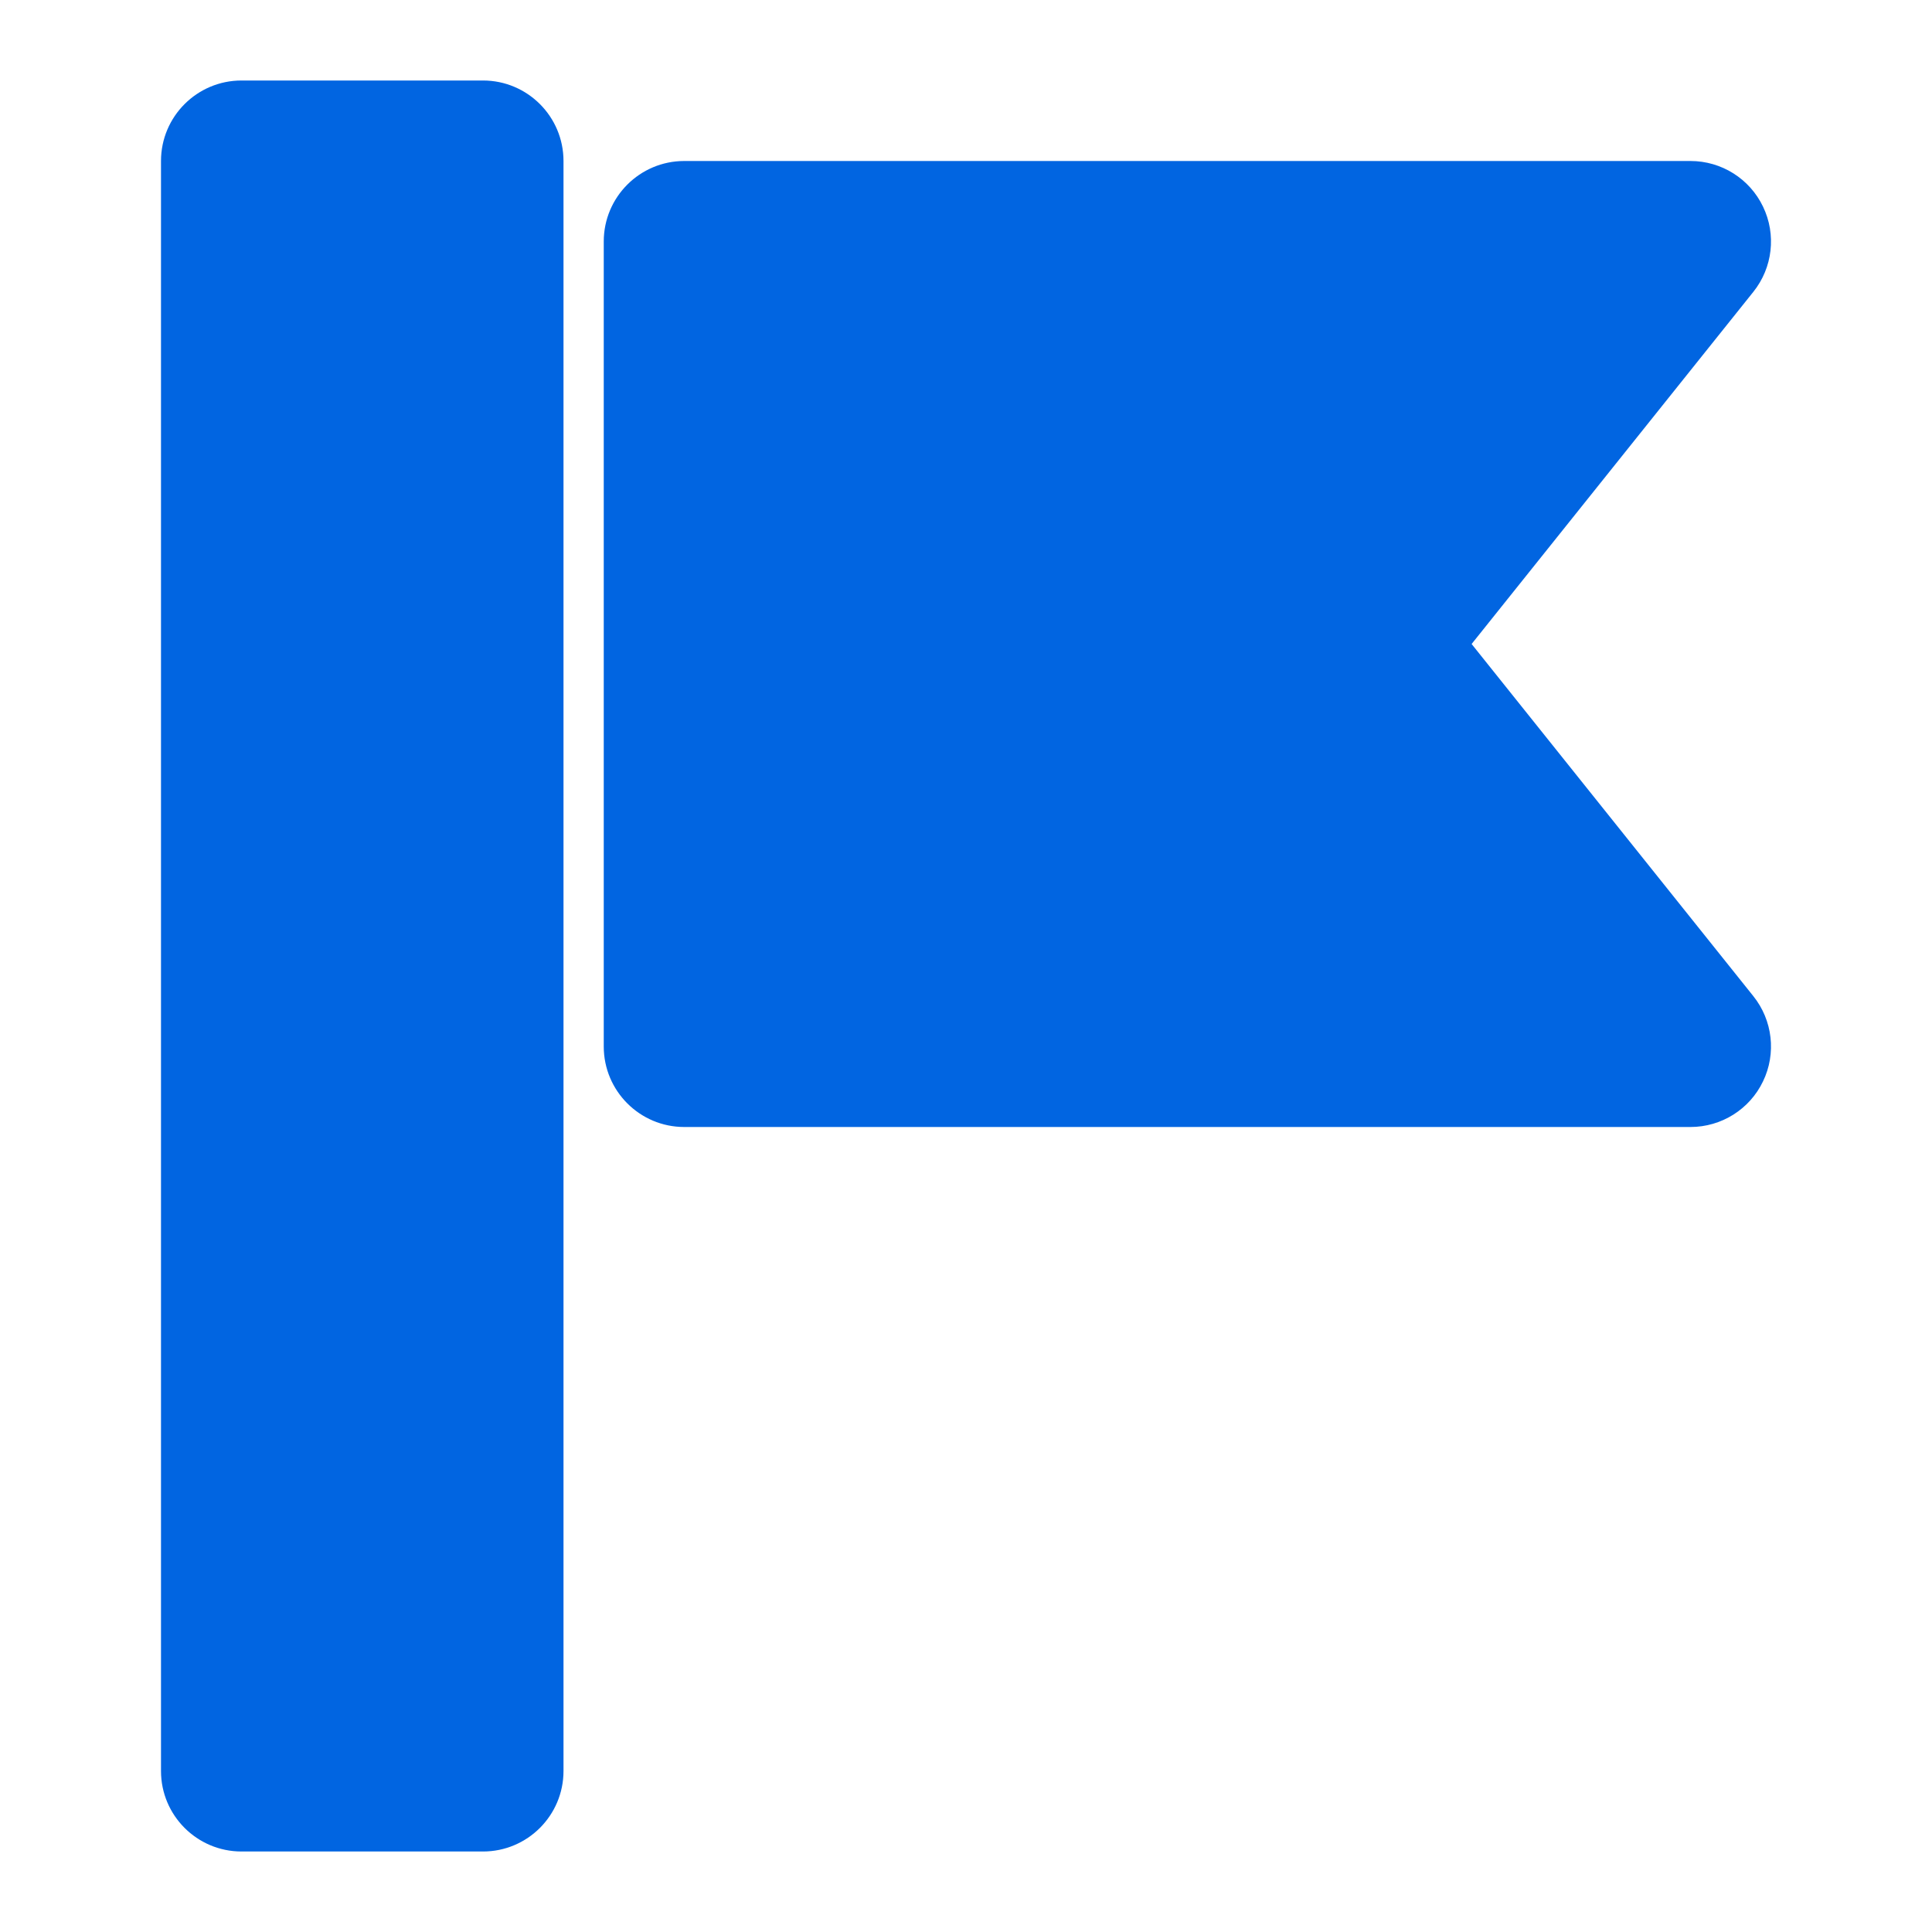 <?xml version="1.0" ?><svg fill="#0165E1" height="24" viewBox="0 0 24 24" width="24" xmlns="http://www.w3.org/2000/svg"><path clip-rule="evenodd" d="M3 1C2.448 1 2 1.448 2 2V22C2 22.552 2.448 23 3 23H6C6.552 23 7 22.552 7 22V2C7 1.448 6.552 1 6 1H3Z" fill="#0165E1" fill-rule="evenodd"/><path clip-rule="evenodd" d="M8.5 2C7.948 2 7.5 2.448 7.5 3V13C7.5 13.552 7.948 14 8.5 14H21C21.384 14 21.735 13.78 21.901 13.433C22.068 13.087 22.021 12.675 21.781 12.375L18.281 8L21.781 3.625C22.021 3.325 22.068 2.913 21.901 2.567C21.735 2.22 21.384 2 21 2H8.5Z" fill="#0165E1" fill-rule="evenodd"/></svg>